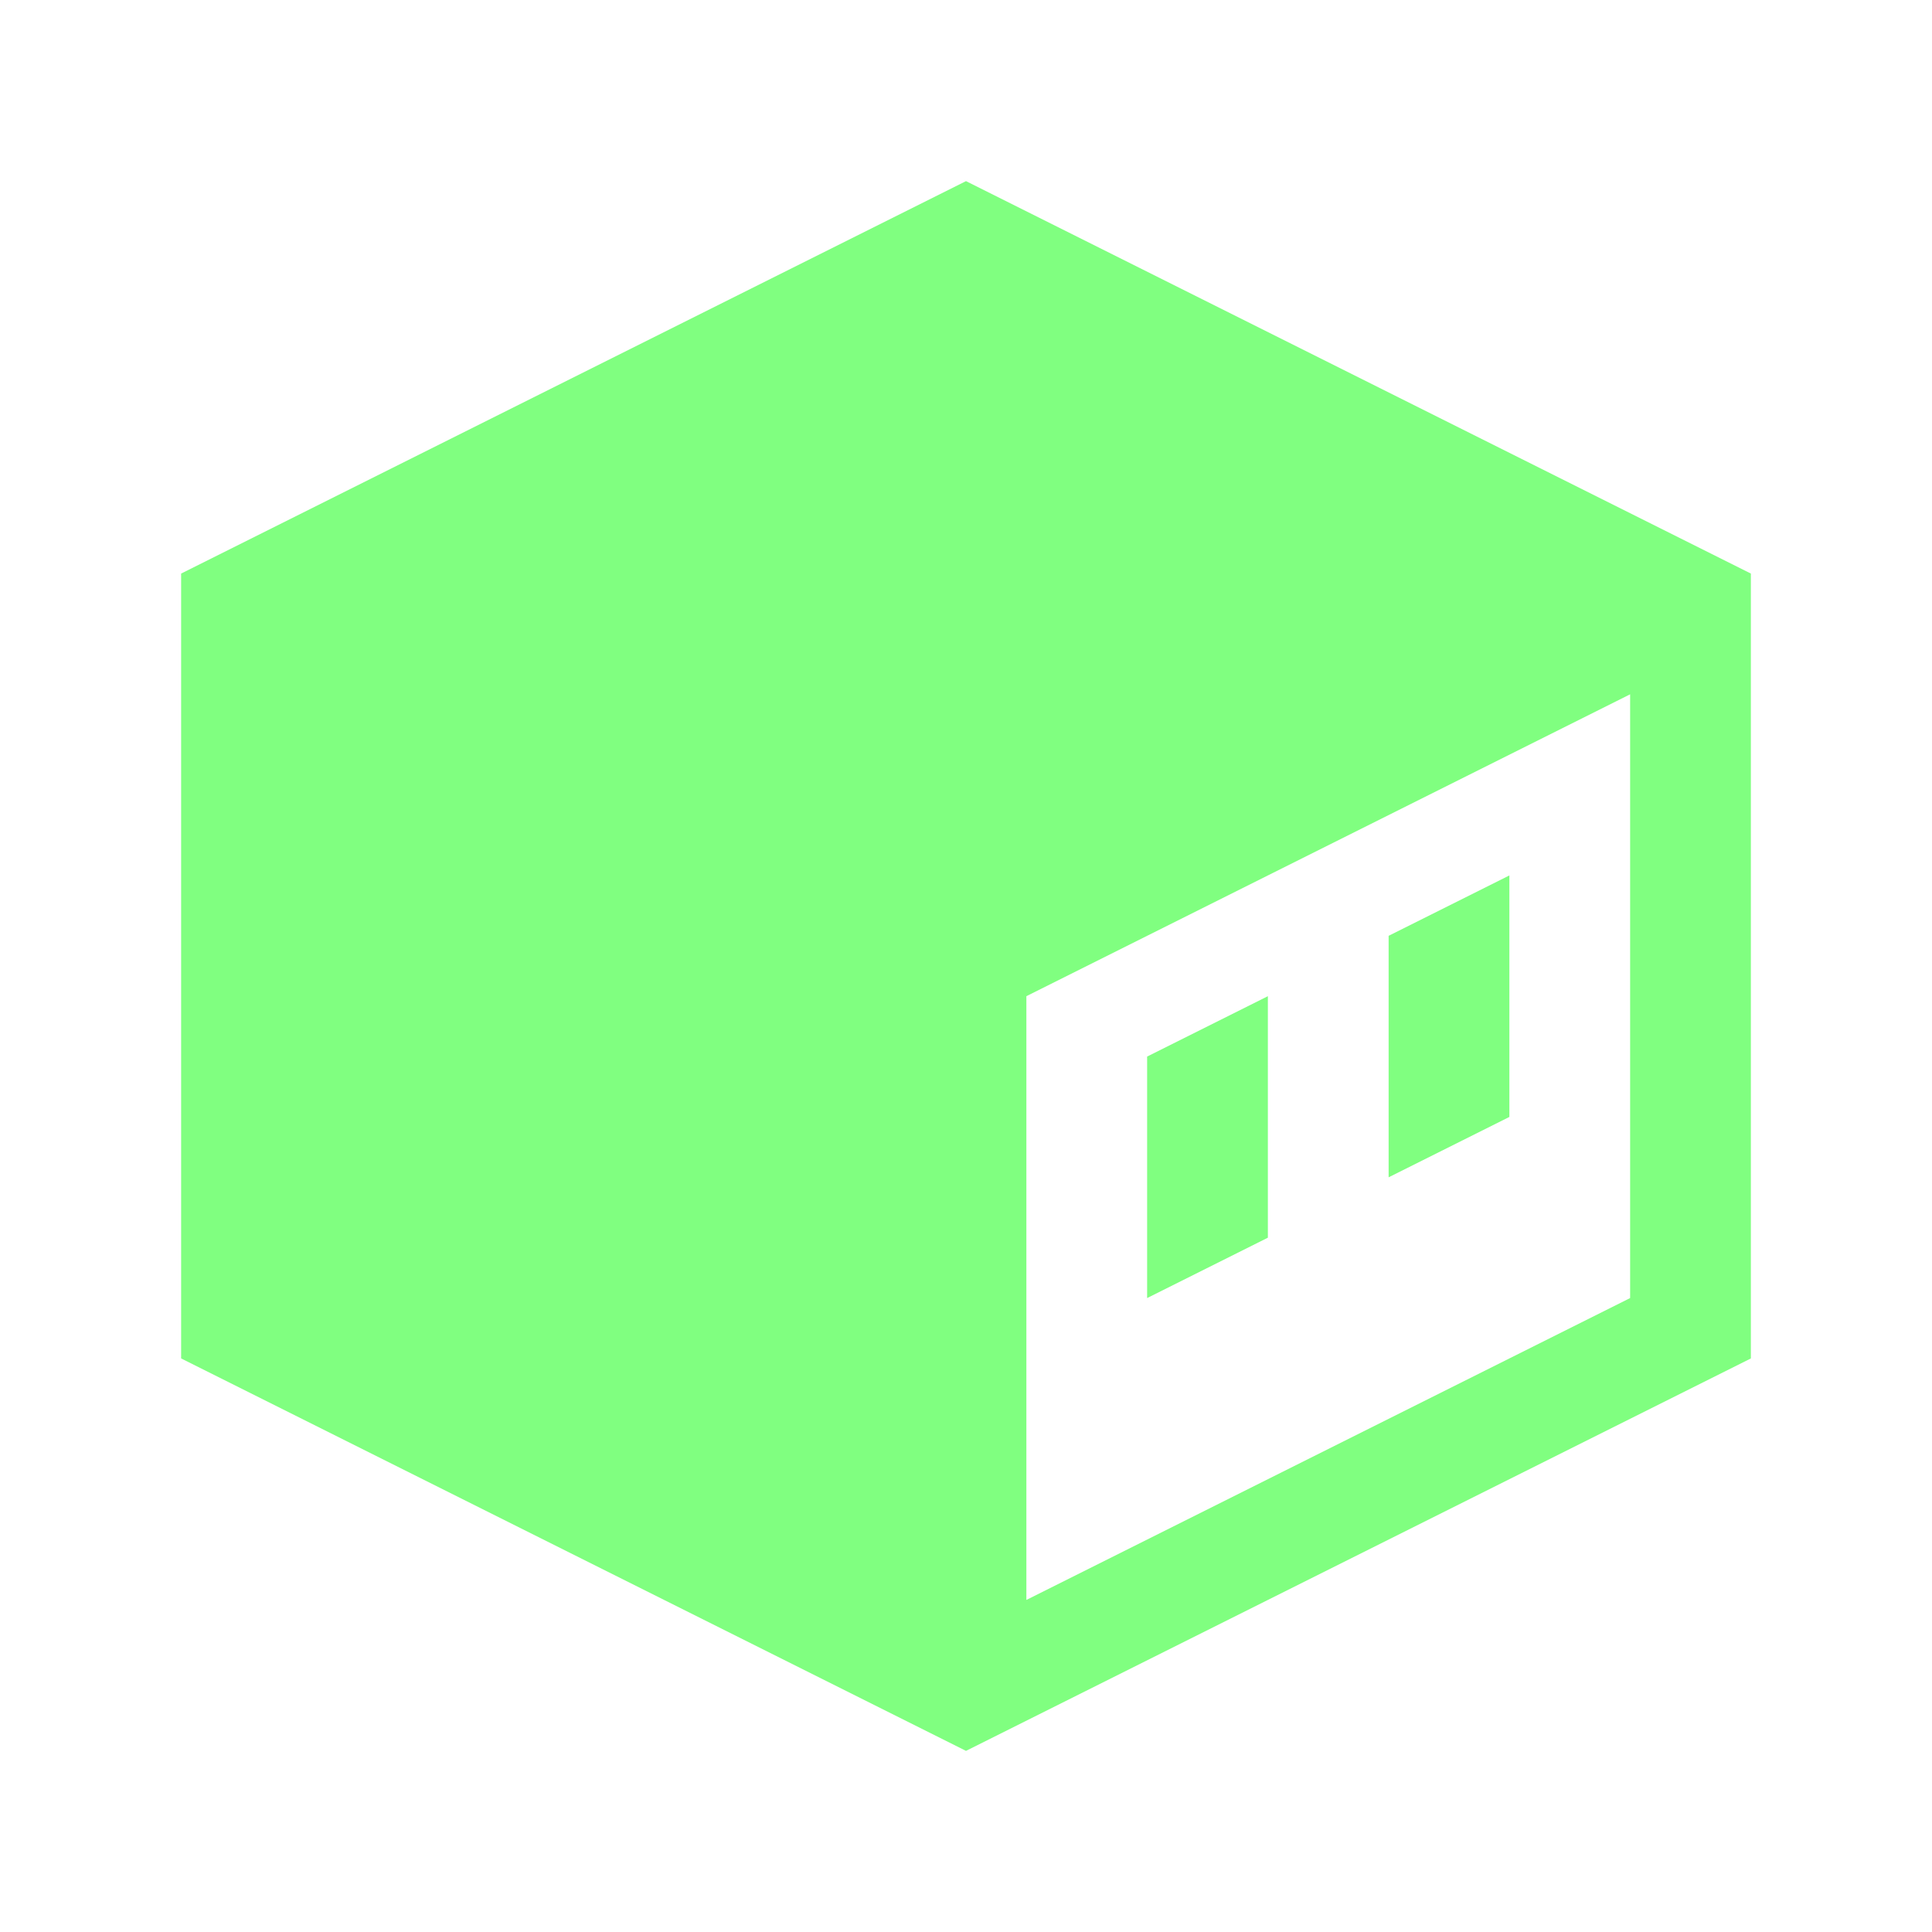 <?xml version="1.0" encoding="UTF-8"?>
<svg width="1280px" height="1280px" viewBox="0 0 1280 1280" version="1.1" xmlns="http://www.w3.org/2000/svg" xmlns:xlink="http://www.w3.org/1999/xlink">
    <title>phi dotty fatline 80ff80@1x</title>
    <g id="phi-dotty-fatline-80ff80" stroke="none" stroke-width="1" fill="none" fill-rule="evenodd">
        <path d="M640,120 L1160,380 L1160,900 L640,1160 L120,900 L120,380 L640,120 Z M1080,460 L680,660 L680,1060 L1080,860 L1080,460 Z M840,660 L840,820 L760,860 L760,700 L840,660 Z M1000,580 L1000,740 L920,780 L920,620 L1000,580 Z" id="Dotty" fill="#80FF80" fill-rule="nonzero"></path>
    </g>
</svg>